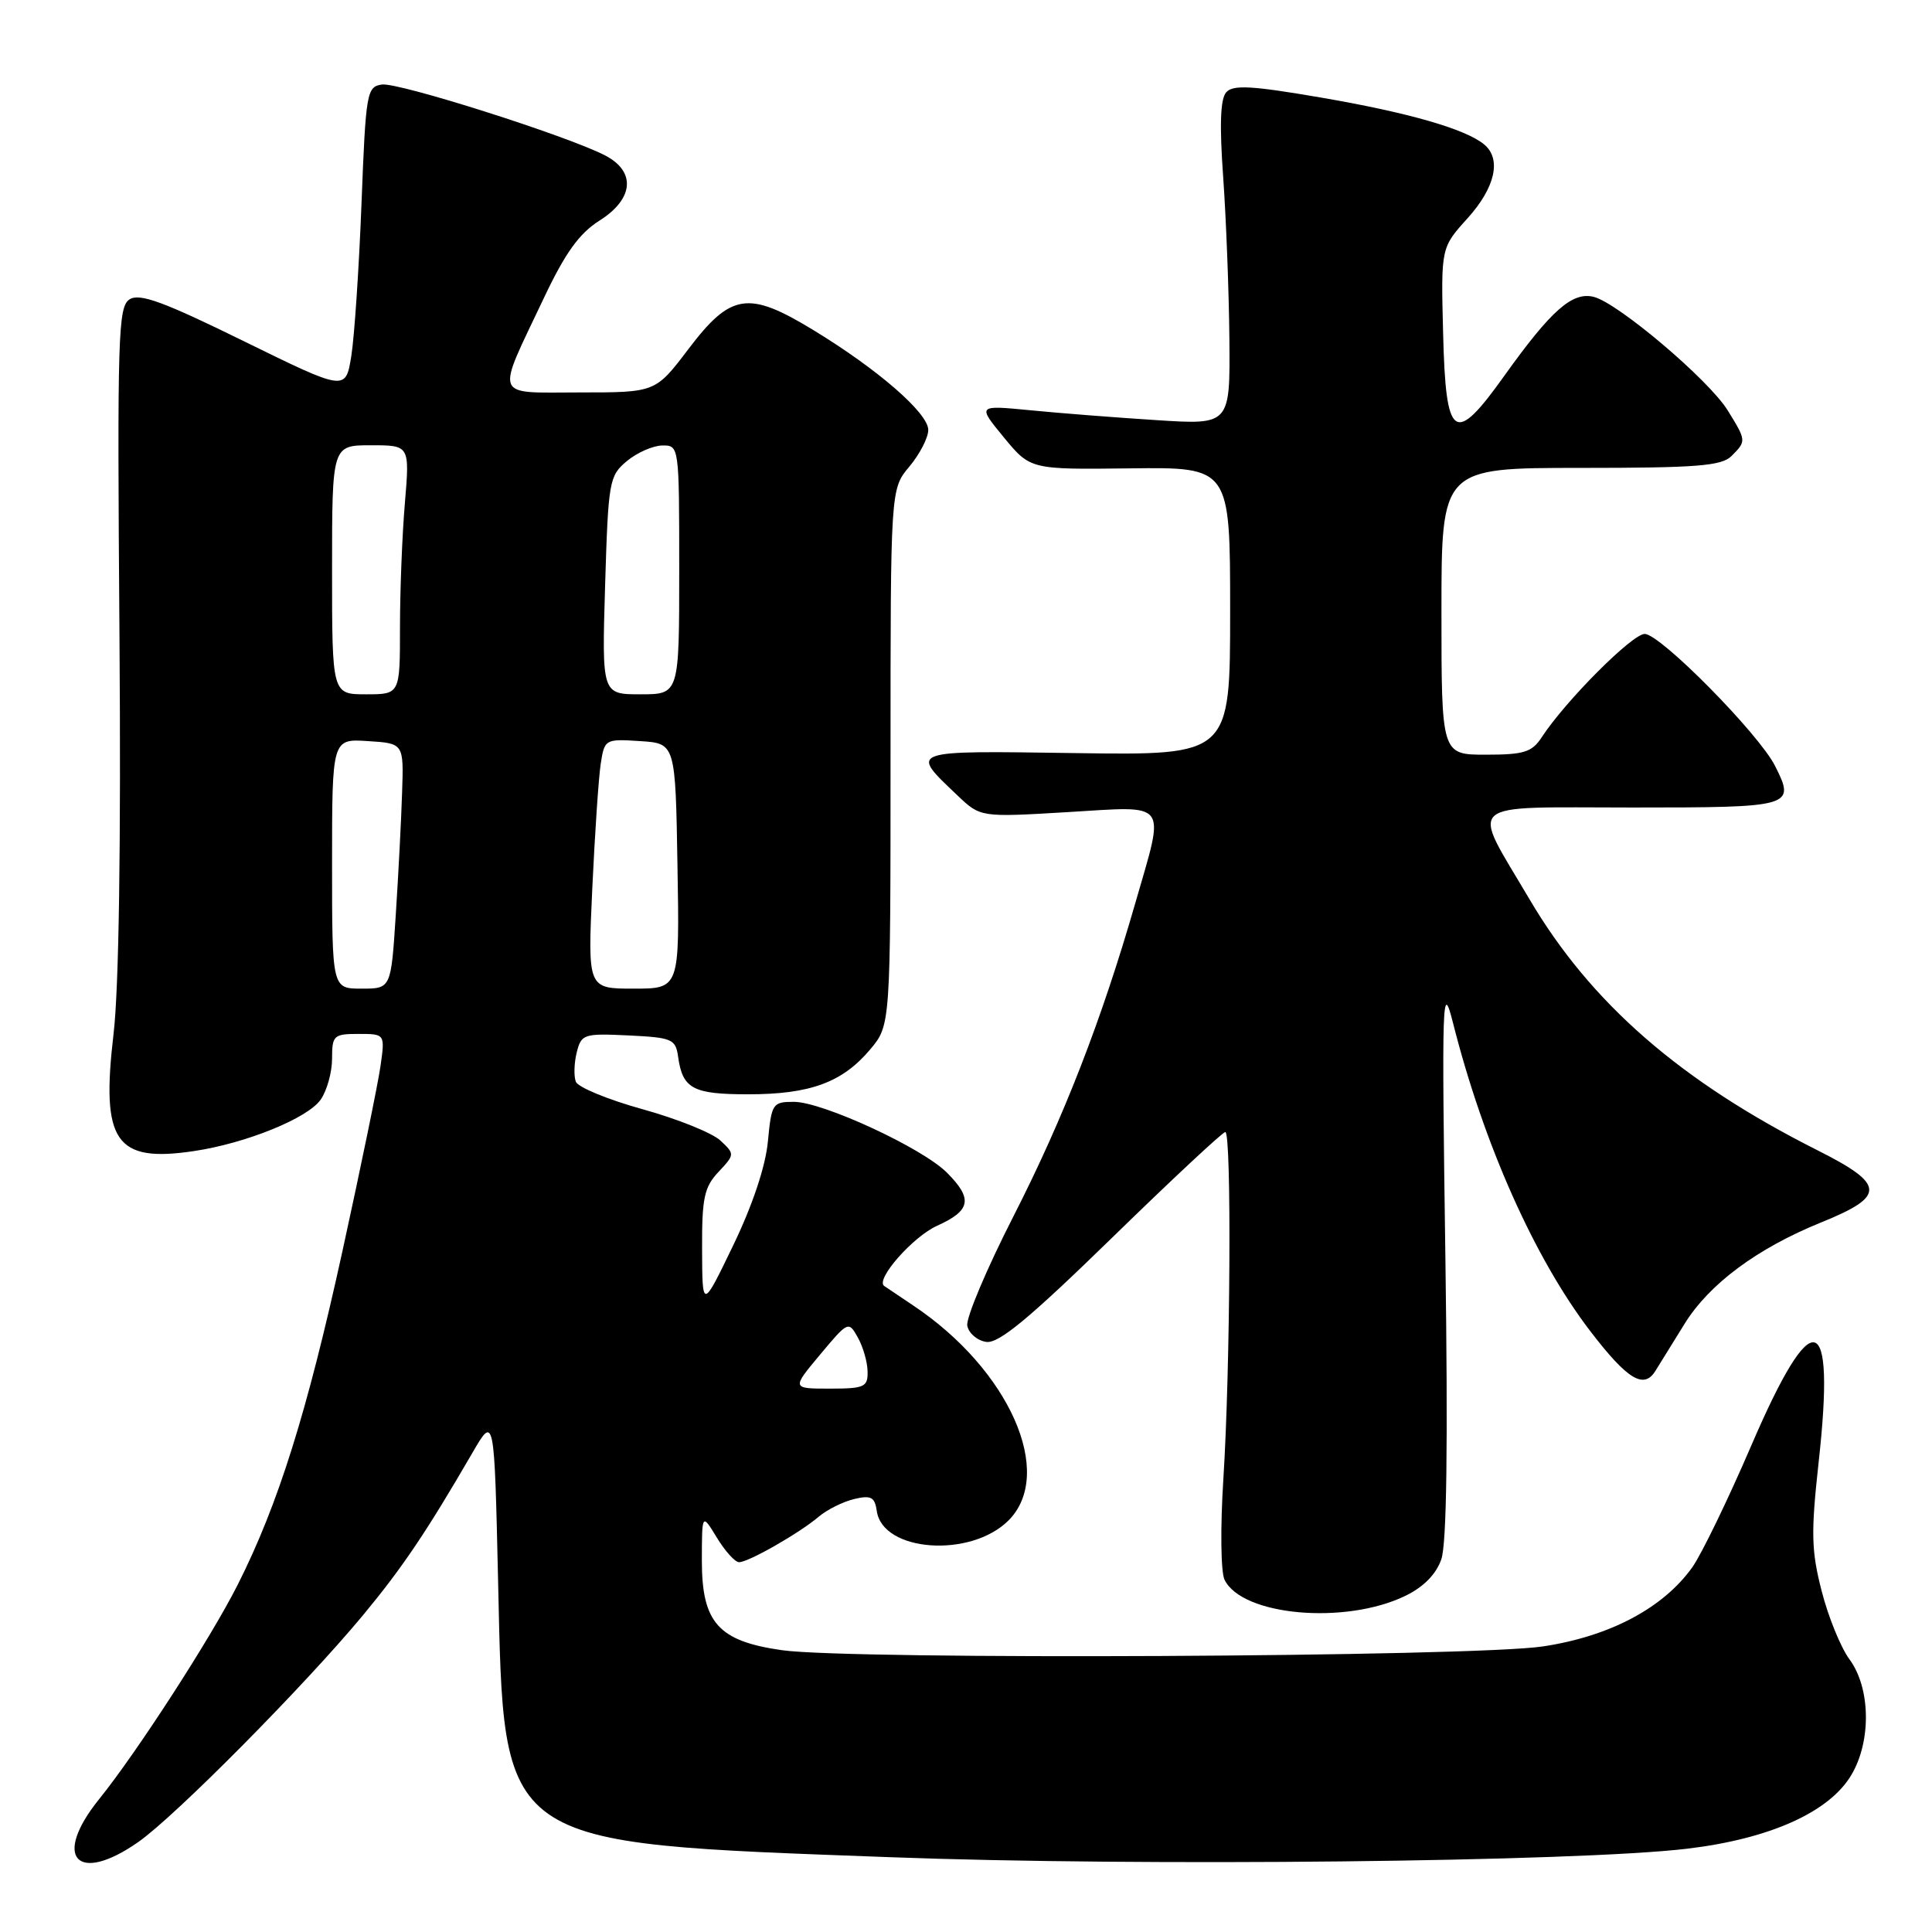 <?xml version="1.0" encoding="UTF-8" standalone="no"?>
<!DOCTYPE svg PUBLIC "-//W3C//DTD SVG 1.1//EN" "http://www.w3.org/Graphics/SVG/1.1/DTD/svg11.dtd" >
<svg xmlns="http://www.w3.org/2000/svg" xmlns:xlink="http://www.w3.org/1999/xlink" version="1.1" viewBox="0 0 256 256">
 <g >
 <path fill="currentColor"
d=" M 18.32 244.08 C 23.22 240.66 40.38 223.33 48.12 214.00 C 53.33 207.71 56.51 202.99 62.60 192.50 C 65.50 187.50 65.50 187.50 66.00 209.50 C 66.81 244.97 65.63 244.14 118.00 246.09 C 151.03 247.33 208.79 246.71 223.50 244.97 C 234.51 243.67 242.46 240.10 245.35 235.13 C 247.98 230.64 247.85 223.64 245.07 219.88 C 243.92 218.32 242.25 214.24 241.38 210.82 C 240.00 205.46 239.95 203.12 240.98 193.74 C 243.24 173.34 240.20 172.59 232.06 191.53 C 228.98 198.69 225.46 205.95 224.24 207.67 C 220.39 213.07 213.30 216.83 204.44 218.16 C 195.12 219.56 112.81 219.97 103.62 218.66 C 95.18 217.46 93.00 215.02 93.00 206.80 C 93.01 200.50 93.01 200.50 94.99 203.75 C 96.08 205.54 97.40 207.00 97.93 207.00 C 99.18 207.00 105.94 203.14 108.50 200.96 C 109.60 200.03 111.71 198.98 113.18 198.63 C 115.42 198.10 115.91 198.36 116.18 200.22 C 116.96 205.65 128.61 206.48 133.63 201.47 C 139.84 195.25 133.74 181.48 121.00 172.98 C 119.08 171.70 117.34 170.53 117.15 170.39 C 115.98 169.53 120.97 163.86 124.17 162.42 C 128.65 160.40 128.94 158.85 125.46 155.37 C 122.19 152.10 109.00 146.00 105.19 146.00 C 102.37 146.00 102.23 146.22 101.75 151.25 C 101.44 154.54 99.73 159.67 97.16 165.00 C 93.06 173.50 93.06 173.50 93.03 165.56 C 93.00 158.75 93.31 157.30 95.20 155.29 C 97.37 152.97 97.38 152.93 95.45 151.12 C 94.38 150.12 89.74 148.25 85.15 146.98 C 80.57 145.71 76.58 144.07 76.30 143.33 C 76.02 142.60 76.07 140.85 76.42 139.45 C 77.03 137.02 77.35 136.92 83.28 137.20 C 89.06 137.48 89.52 137.68 89.85 140.00 C 90.44 144.27 91.80 145.00 99.15 145.00 C 107.35 145.00 111.62 143.43 115.30 139.06 C 118.00 135.85 118.00 135.85 118.00 100.32 C 118.00 64.79 118.00 64.79 120.50 61.82 C 121.87 60.18 123.00 58.00 123.00 56.97 C 123.00 54.74 116.33 48.94 107.73 43.71 C 99.15 38.49 96.84 38.84 91.22 46.25 C 86.86 52.00 86.86 52.00 76.86 52.00 C 65.23 52.00 65.64 53.06 72.06 39.50 C 74.89 33.52 76.75 30.93 79.42 29.24 C 83.99 26.36 84.30 22.73 80.17 20.59 C 75.14 17.99 52.79 10.89 50.61 11.20 C 48.60 11.49 48.47 12.21 47.90 27.00 C 47.57 35.53 46.96 44.60 46.55 47.17 C 45.80 51.83 45.80 51.83 32.33 45.22 C 21.69 39.99 18.51 38.82 17.18 39.66 C 15.64 40.63 15.53 44.34 15.83 84.11 C 16.04 111.83 15.76 130.92 15.05 136.96 C 13.36 151.29 15.27 154.09 25.72 152.52 C 32.61 151.49 40.76 148.18 42.49 145.71 C 43.32 144.52 44.00 142.08 44.00 140.28 C 44.00 137.20 44.21 137.00 47.51 137.00 C 51.02 137.00 51.02 137.00 50.42 141.25 C 50.09 143.59 47.82 154.62 45.38 165.76 C 40.68 187.19 36.86 199.36 31.49 210.00 C 27.92 217.07 18.15 232.18 13.14 238.39 C 6.88 246.14 10.18 249.77 18.32 244.08 Z  M 186.21 211.46 C 188.63 210.29 190.29 208.60 190.98 206.62 C 191.70 204.57 191.87 191.42 191.52 166.54 C 191.03 132.04 191.10 129.91 192.52 135.50 C 196.59 151.60 203.34 166.75 210.74 176.41 C 215.64 182.80 217.82 184.13 219.35 181.65 C 219.98 180.63 221.73 177.81 223.23 175.39 C 226.50 170.12 232.85 165.41 241.28 161.99 C 249.93 158.49 249.85 156.96 240.81 152.41 C 222.64 143.26 210.74 132.88 202.64 119.11 C 194.84 105.87 193.57 107.00 216.30 107.00 C 237.58 107.00 237.93 106.90 235.21 101.50 C 233.06 97.23 220.00 84.00 217.93 84.00 C 216.28 84.00 207.45 92.85 204.28 97.70 C 202.99 99.67 201.93 100.00 196.88 100.00 C 191.00 100.00 191.00 100.00 191.00 81.00 C 191.00 62.00 191.00 62.00 209.43 62.00 C 224.85 62.00 228.11 61.74 229.43 60.43 C 231.42 58.44 231.41 58.40 228.93 54.38 C 226.44 50.35 214.42 40.16 211.19 39.34 C 208.35 38.62 205.55 41.09 199.32 49.81 C 192.69 59.10 191.57 58.32 191.22 44.15 C 190.93 32.82 190.93 32.82 194.47 28.91 C 198.13 24.85 198.98 21.06 196.66 19.14 C 194.21 17.10 186.60 14.91 175.05 12.93 C 165.85 11.35 163.38 11.21 162.48 12.23 C 161.70 13.11 161.58 16.56 162.08 23.50 C 162.47 29.00 162.84 38.63 162.90 44.90 C 163.00 56.30 163.00 56.30 153.25 55.67 C 147.89 55.33 140.35 54.74 136.50 54.36 C 129.50 53.68 129.50 53.68 133.01 57.95 C 136.53 62.22 136.53 62.22 149.76 62.06 C 163.00 61.90 163.00 61.90 163.00 80.99 C 163.00 100.08 163.00 100.08 142.60 99.79 C 120.12 99.47 120.50 99.33 126.87 105.40 C 129.92 108.30 129.92 108.30 141.46 107.61 C 155.03 106.80 154.39 105.94 150.44 119.64 C 145.94 135.28 140.91 148.18 134.29 161.16 C 130.73 168.13 127.98 174.65 128.17 175.66 C 128.36 176.67 129.50 177.64 130.69 177.81 C 132.34 178.05 136.39 174.69 147.30 164.06 C 155.23 156.33 162.01 150.00 162.36 150.00 C 163.21 150.00 163.03 181.45 162.10 196.00 C 161.69 202.43 161.76 208.31 162.26 209.33 C 164.59 214.10 178.25 215.32 186.21 211.46 Z  M 108.66 179.50 C 112.39 175.04 112.44 175.02 113.68 177.25 C 114.37 178.49 114.95 180.51 114.96 181.75 C 115.00 183.79 114.53 184.00 109.95 184.00 C 104.90 184.00 104.90 184.00 108.66 179.50 Z  M 44.00 114.45 C 44.00 97.89 44.00 97.89 48.75 98.20 C 53.50 98.50 53.50 98.50 53.28 105.00 C 53.17 108.58 52.79 115.89 52.44 121.25 C 51.81 131.00 51.81 131.00 47.91 131.00 C 44.00 131.00 44.00 131.00 44.00 114.45 Z  M 78.48 117.75 C 78.82 110.46 79.32 103.01 79.60 101.20 C 80.10 97.95 80.19 97.90 84.81 98.20 C 89.50 98.50 89.50 98.50 89.77 114.75 C 90.05 131.00 90.05 131.00 83.96 131.00 C 77.87 131.00 77.87 131.00 78.48 117.75 Z  M 44.00 75.50 C 44.00 59.00 44.00 59.00 49.15 59.00 C 54.29 59.00 54.29 59.00 53.65 66.65 C 53.29 70.86 53.00 78.28 53.00 83.15 C 53.00 92.00 53.00 92.00 48.50 92.00 C 44.00 92.00 44.00 92.00 44.00 75.50 Z  M 80.18 77.57 C 80.60 63.74 80.72 63.05 83.06 61.10 C 84.40 59.98 86.51 59.05 87.75 59.03 C 89.99 59.00 90.00 59.05 90.00 75.50 C 90.00 92.00 90.00 92.00 84.87 92.00 C 79.75 92.00 79.75 92.00 80.18 77.57 Z "/>
</g>
</svg>
